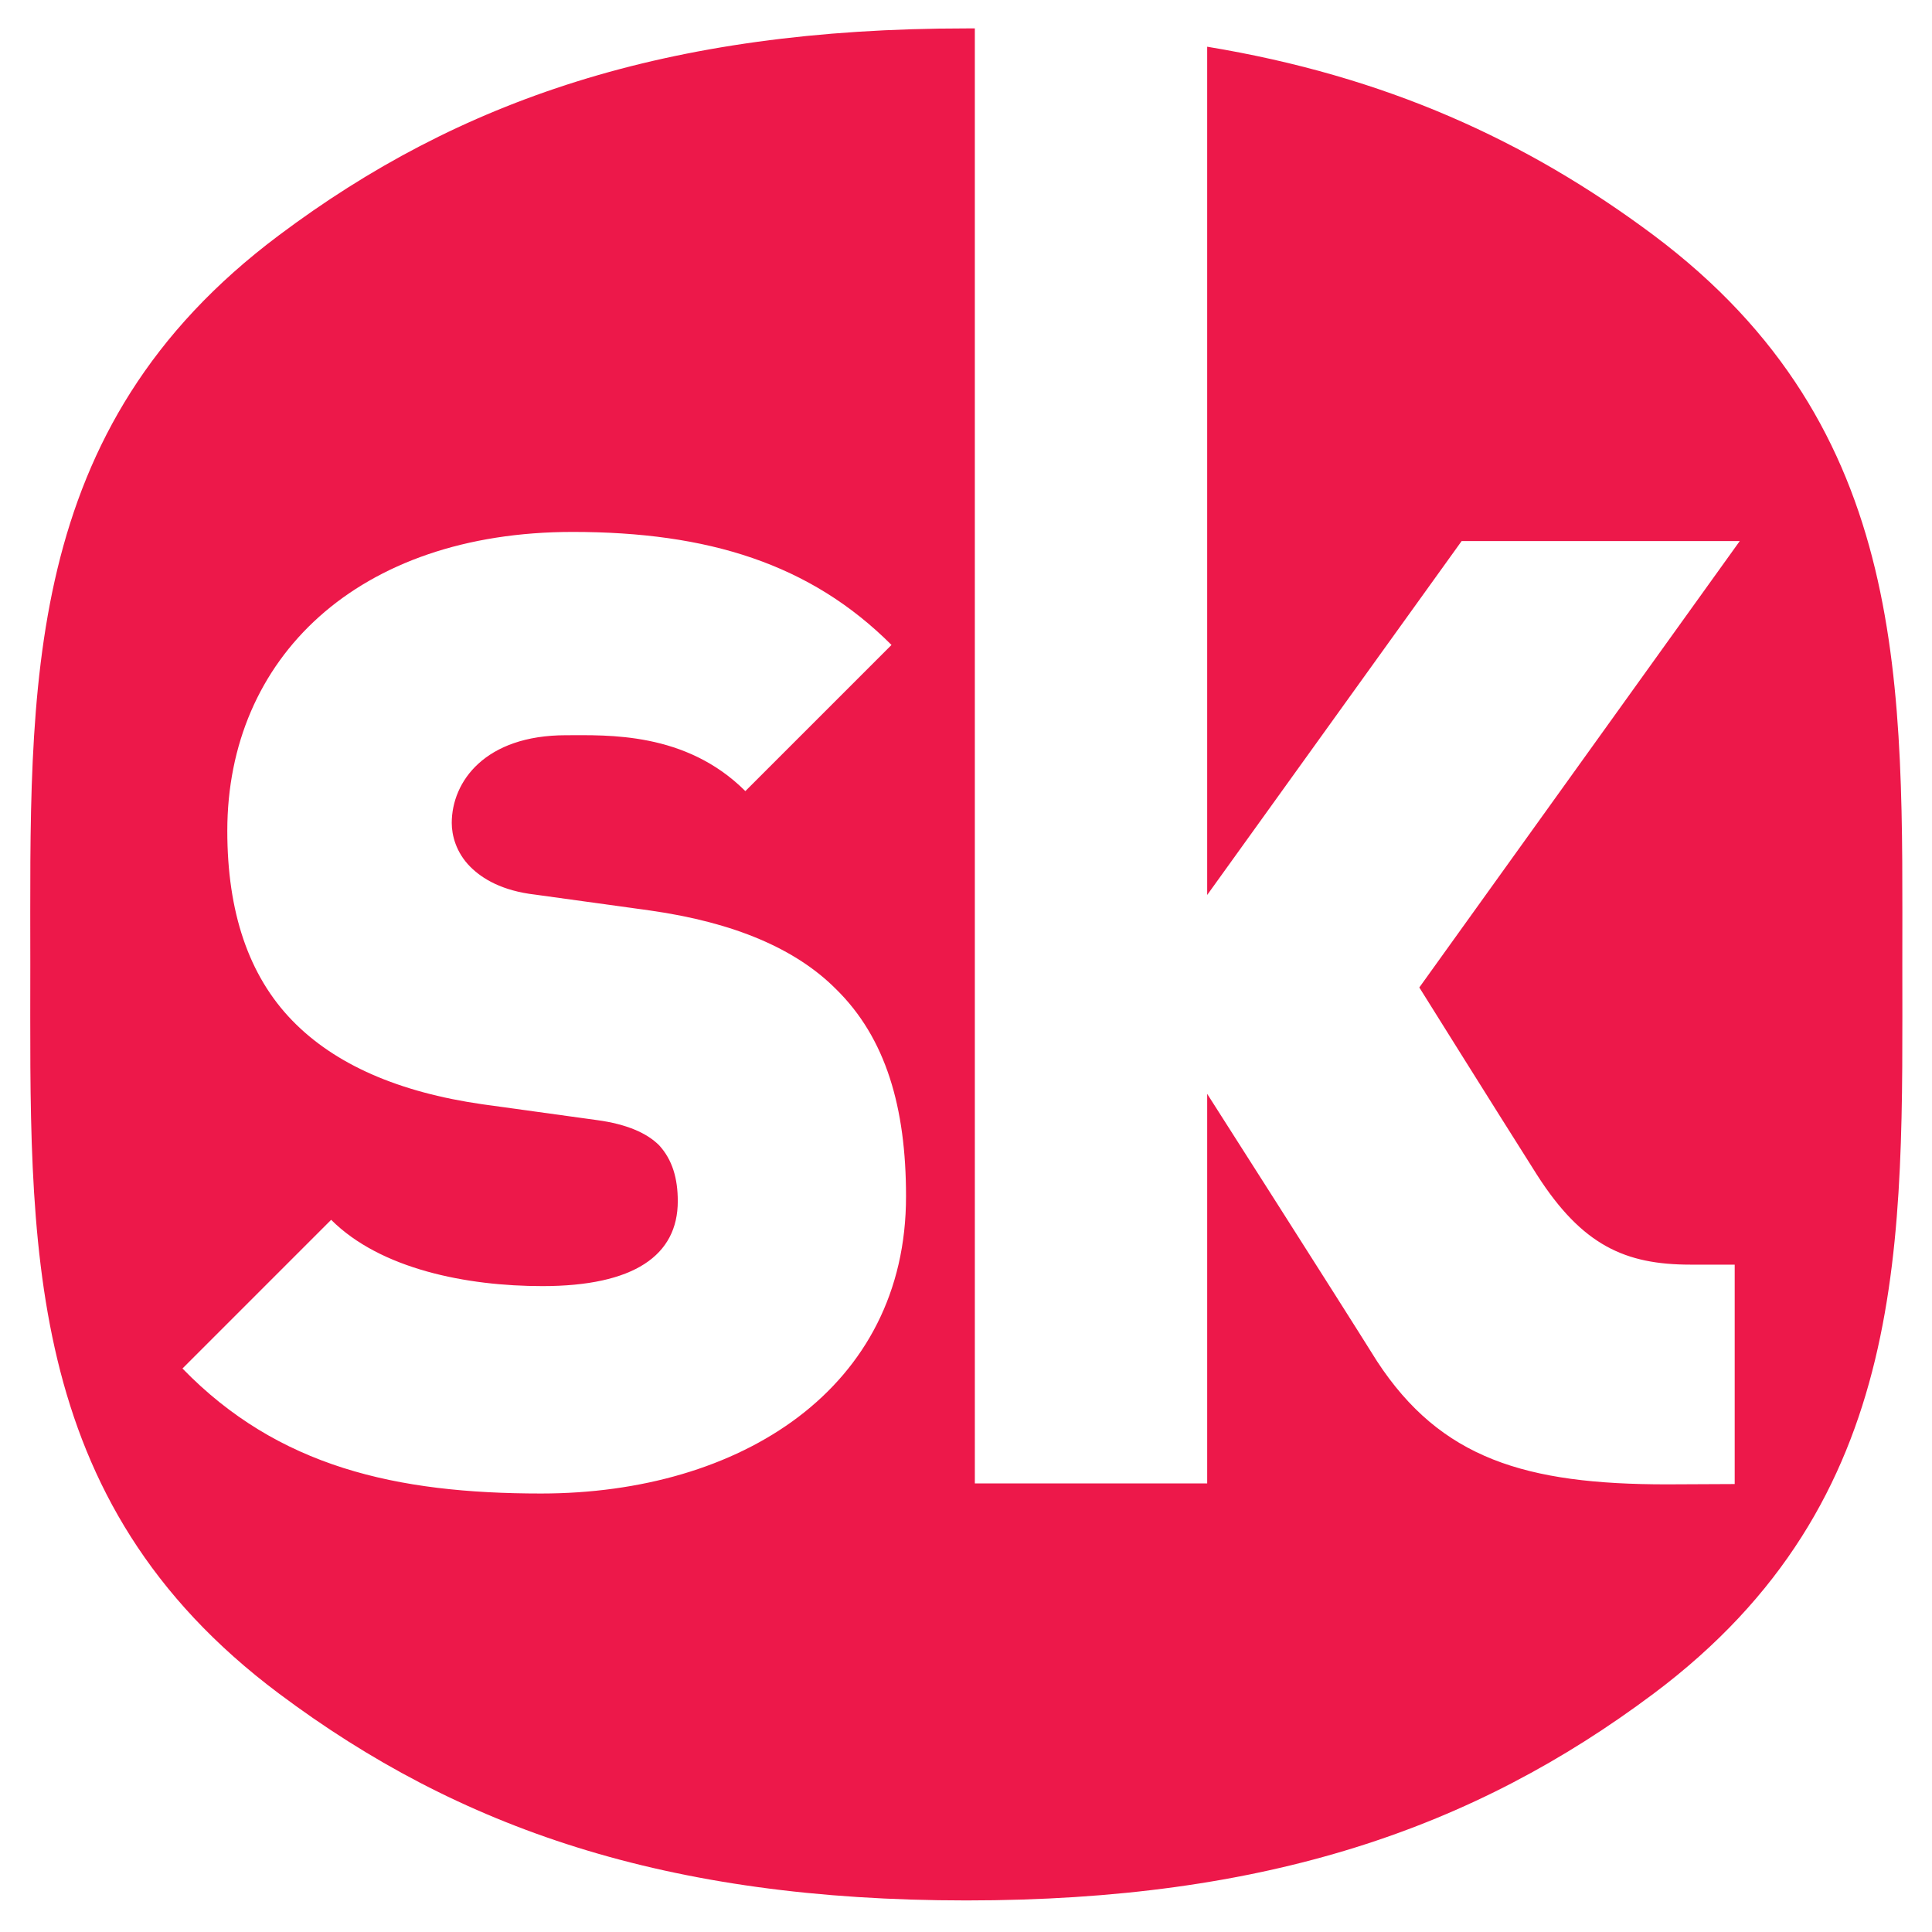 <?xml version="1.0" encoding="utf-8"?>
<!-- Generator: Adobe Illustrator 18.1.0, SVG Export Plug-In . SVG Version: 6.00 Build 0)  -->
<svg version="1.1" id="Layer_1" xmlns="http://www.w3.org/2000/svg" xmlns:xlink="http://www.w3.org/1999/xlink" x="0px" y="0px"
	 viewBox="0 0 612 612" enable-background="new 0 0 612 612" xml:space="preserve">
<path fill="#ED184A" d="M523.8,74.5c-40.3-30.1-85-50.4-141.4-59.7v268.7L463,171.4h88.1L449.6,312.8c0,0,23.3,37.3,37.3,59.4
	c14.3,22.3,27.9,28.4,48.6,28.4c6.2,0,6.2,0,14,0v69.5l-21.5,0.1c-44.7,0-71.6-8.1-91.8-39c-12.5-20-53.8-84.7-53.8-84.7v123.4
	h-73.6V9c-0.9,0-1.8,0-2.7,0C210.9,9,145.2,31.9,88.4,74.5C6.3,135.9,9.6,217.8,9.6,305.4c0,87.7-3.3,169.7,78.8,231.1
	c56.9,42.6,122.5,65.5,217.7,65.5c95.2,0,160.8-22.9,217.7-65.5c82-61.4,78.8-143.4,78.8-231.1C602.6,217.8,605.8,135.9,523.8,74.5z
	 M171.4,473.1c-45.9,0-83.3-8.4-113.6-39.6l47.1-47.1c15.6,15.6,42.9,21,66.9,21c29,0,42.9-9.7,42.9-26.9c0-7.2-1.7-13.1-5.9-17.7
	c-3.8-3.8-10.1-6.7-19.8-8l-36.2-5c-26.5-3.8-46.7-12.6-60.2-26.5c-13.9-14.3-20.6-34.5-20.6-60.1c0-54.7,41.2-94.7,109.4-94.7
	c42.9,0,75.3,10.1,101,35.8l-46.3,46.3c-18.9-18.9-43.8-17.7-56.8-17.7c-25.7,0-36.2,14.7-36.2,27.8c0,3.8,1.3,9.3,5.9,13.9
	c3.8,3.8,10.1,7.6,20.6,8.8l36.2,5c26.9,3.8,46.3,12.2,58.9,24.8c16,15.6,22.3,37.8,22.3,65.7C287.1,439.8,234.5,473.1,171.4,473.1z
	"/>
</svg>

